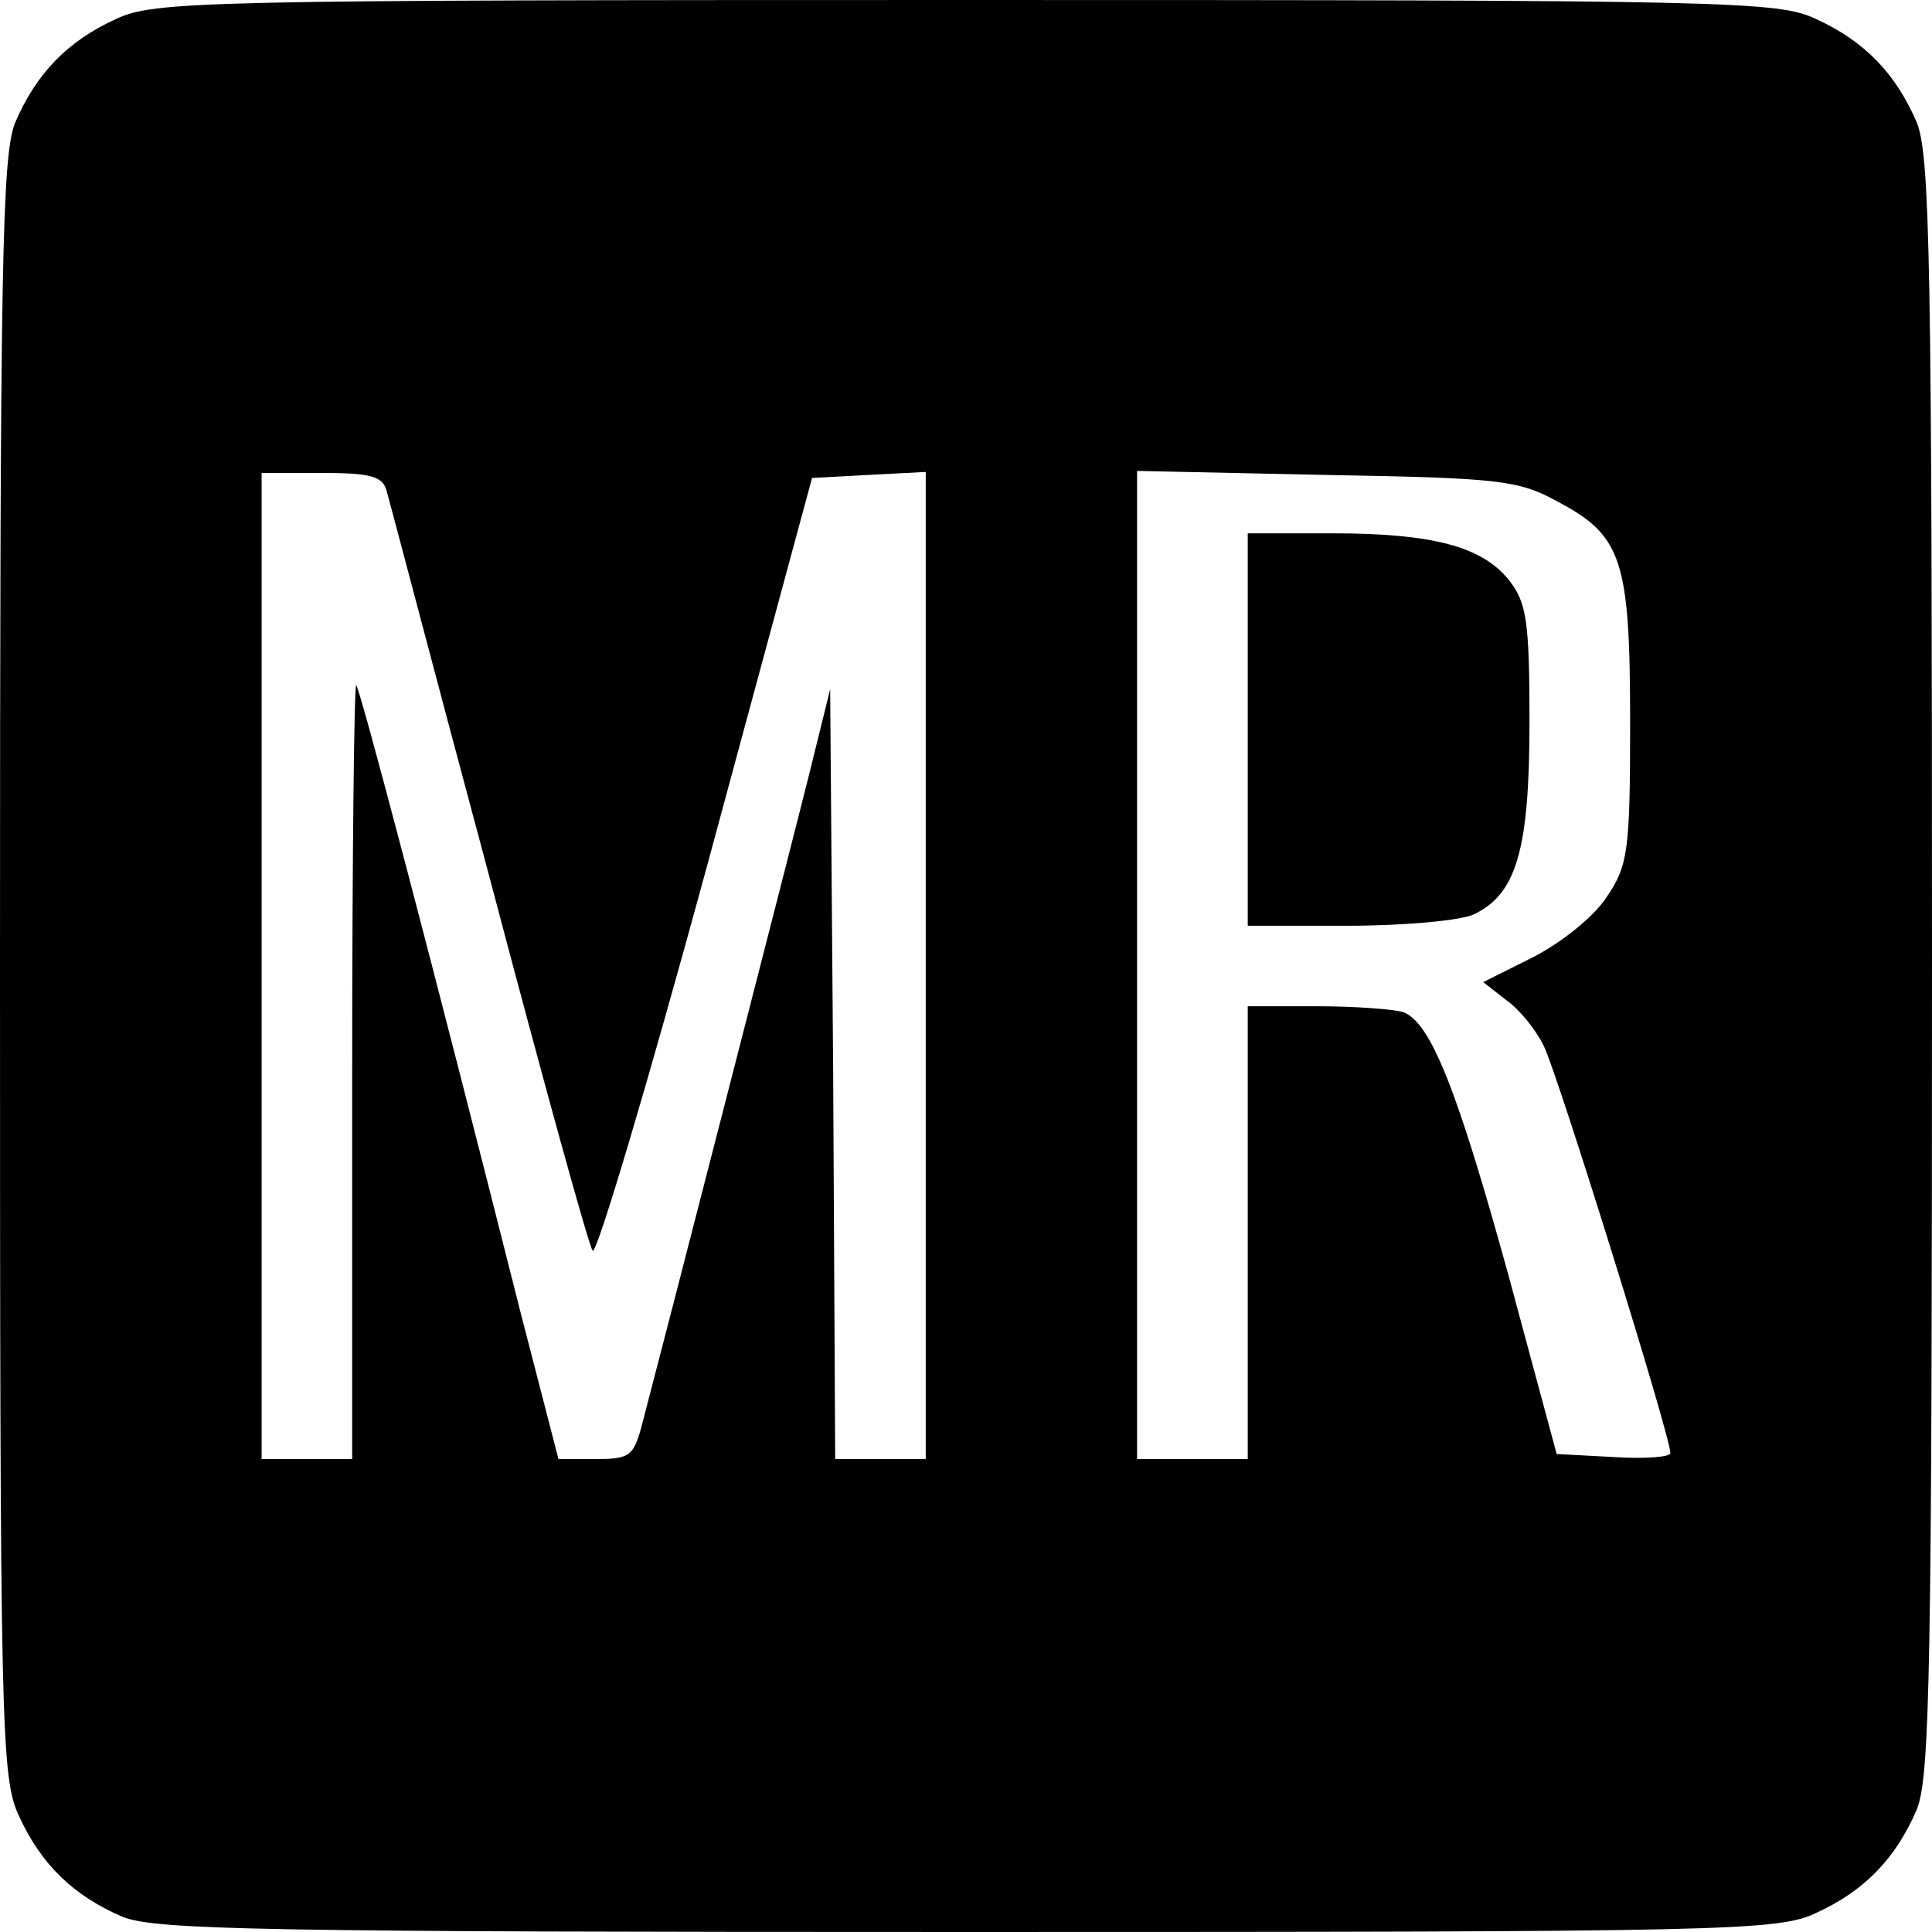 <?xml version="1.0" standalone="no"?>
<!DOCTYPE svg PUBLIC "-//W3C//DTD SVG 20010904//EN"
 "http://www.w3.org/TR/2001/REC-SVG-20010904/DTD/svg10.dtd">
<svg version="1.0" xmlns="http://www.w3.org/2000/svg"
 width="192pt" height="192pt" viewBox="0 0 192 192"
 preserveAspectRatio="xMidYMid meet">

<g transform="translate(0,192) scale(0.1,-0.1)"
fill="#000000" stroke="none">
<path d="M115 1901 c-48 -22 -79 -54 -100 -103 -13 -33 -15 -138 -15 -840 0
-759 1 -805 19 -843 22 -48 54 -79 103 -100 33 -13 138 -15 840 -15 759 0 805
1 843 19 48 22 79 54 100 103 13 33 15 138 15 838 0 700 -2 805 -15 838 -21
49 -52 81 -100 103 -38 18 -83 19 -845 19 -762 0 -807 -1 -845 -19z m269 -468
c3 -10 48 -182 102 -383 53 -201 99 -368 103 -373 4 -4 55 167 113 380 l105
388 56 3 57 3 0 -491 0 -490 -45 0 -45 0 -2 383 -3 382 -21 -85 c-21 -84 -146
-570 -165 -642 -9 -35 -12 -38 -47 -38 l-37 0 -38 147 c-89 353 -159 618 -163
622 -2 2 -4 -170 -4 -382 l0 -387 -45 0 -45 0 0 490 0 490 59 0 c48 0 61 -3
65 -17z m1163 -11 c65 -34 73 -58 73 -220 0 -127 -2 -142 -23 -173 -12 -19
-44 -45 -73 -60 l-50 -25 23 -18 c13 -9 29 -29 37 -45 13 -25 126 -388 126
-405 0 -4 -25 -6 -56 -4 l-57 3 -48 178 c-51 185 -77 250 -104 261 -9 3 -48 6
-86 6 l-69 0 0 -225 0 -225 -55 0 -55 0 0 491 0 491 188 -4 c170 -3 191 -5
229 -26z"/>
<path d="M1240 1195 l0 -195 100 0 c54 0 110 5 124 11 43 20 56 64 56 192 0
100 -3 118 -20 140 -27 34 -76 47 -177 47 l-83 0 0 -195z"/>
</g>
</svg>
